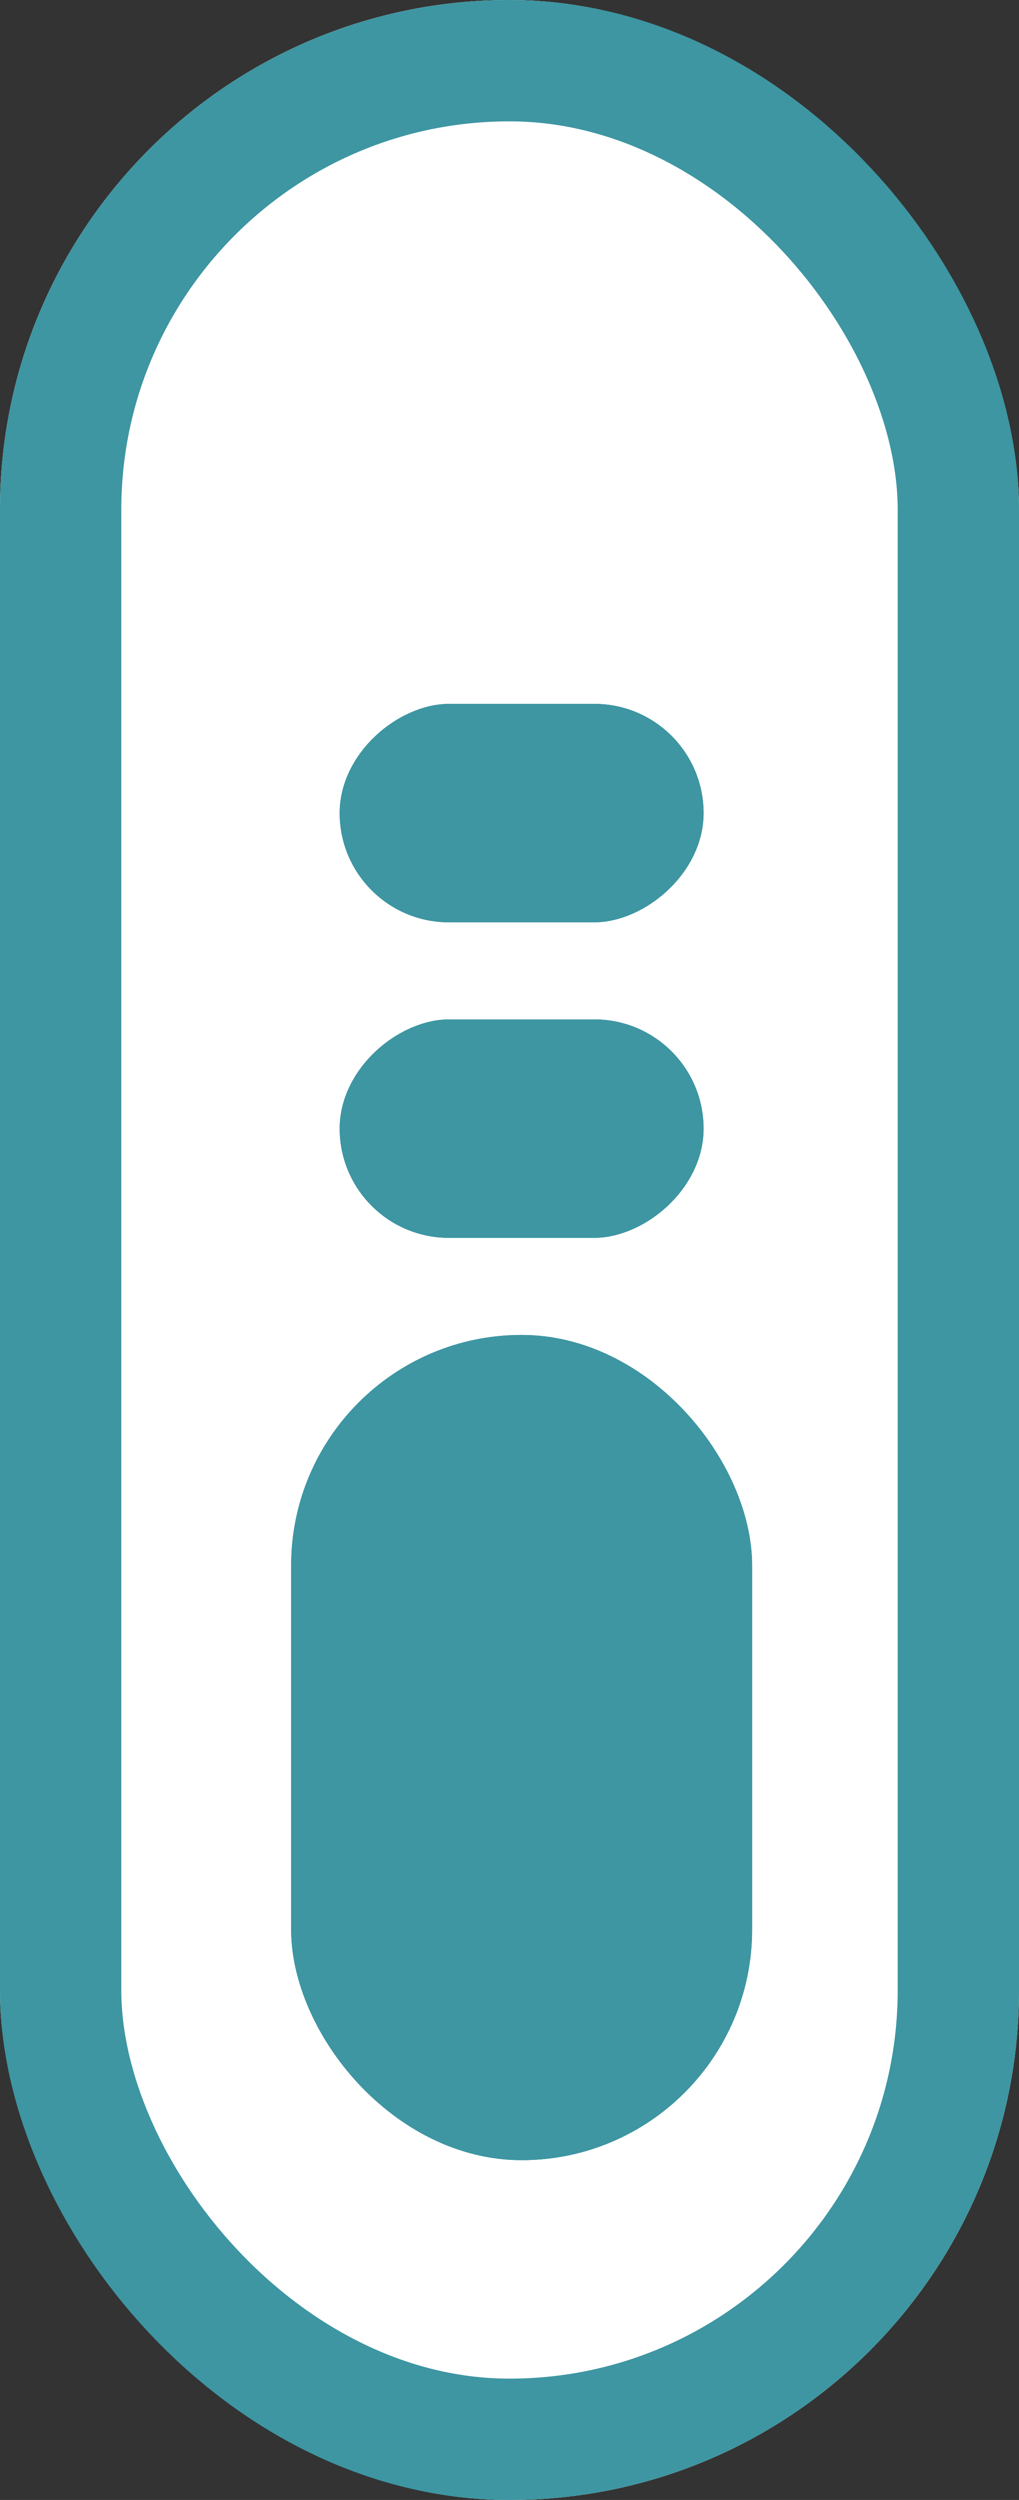 <svg xmlns="http://www.w3.org/2000/svg" width="42" height="103" viewBox="0 0 42 103">
  <rect x="0" y="0" width="42" height="103" fill="#333333" stroke="none"/>
  <g id="Scroll" transform="translate(-939 -933)">
    <g id="矩形_1" data-name="矩形 1" transform="translate(939 933)" fill="#fff" stroke="#3d96a2" stroke-width="5">
      <rect width="42" height="103" rx="21" stroke="none"/>
      <rect x="2.5" y="2.5" width="37" height="98" rx="18.5" fill="none"/>
    </g>
    <g id="矩形_2" data-name="矩形 2" transform="translate(951 988)" fill="#3d96a2" stroke="#3d96a2" stroke-width="1">
      <rect width="19" height="34" rx="9.5" stroke="none"/>
      <rect x="0.5" y="0.5" width="18" height="33" rx="9" fill="none"/>
    </g>
    <g id="矩形_3" data-name="矩形 3" transform="translate(953 984) rotate(-90)" fill="#3d96a2" stroke="#3d96a2" stroke-width="1">
      <rect width="9" height="15" rx="4.5" stroke="none"/>
      <rect x="0.5" y="0.5" width="8" height="14" rx="4" fill="none"/>
    </g>
    <g id="矩形_4" data-name="矩形 4" transform="translate(953 971) rotate(-90)" fill="#3d96a2" stroke="#3d96a2" stroke-width="1">
      <rect width="9" height="15" rx="4.5" stroke="none"/>
      <rect x="0.5" y="0.5" width="8" height="14" rx="4" fill="none"/>
    </g>
  </g>
</svg>

